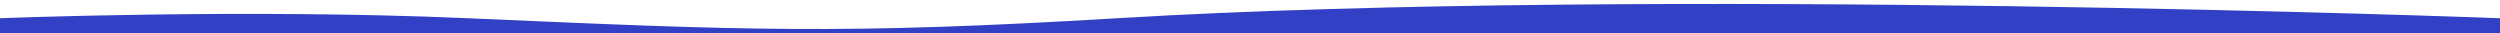 <svg width="1440" height="19" viewBox="0 0 1440 19" fill="none" xmlns="http://www.w3.org/2000/svg">
<path d="M1440 19H0V10.5C0 10.5 141.445 4.891 269.5 10.5C428.138 17.449 484.995 20.005 643.5 10.5C952 -8 1440 10.5 1440 10.5V19Z" fill="#3140C4"/>
</svg>
